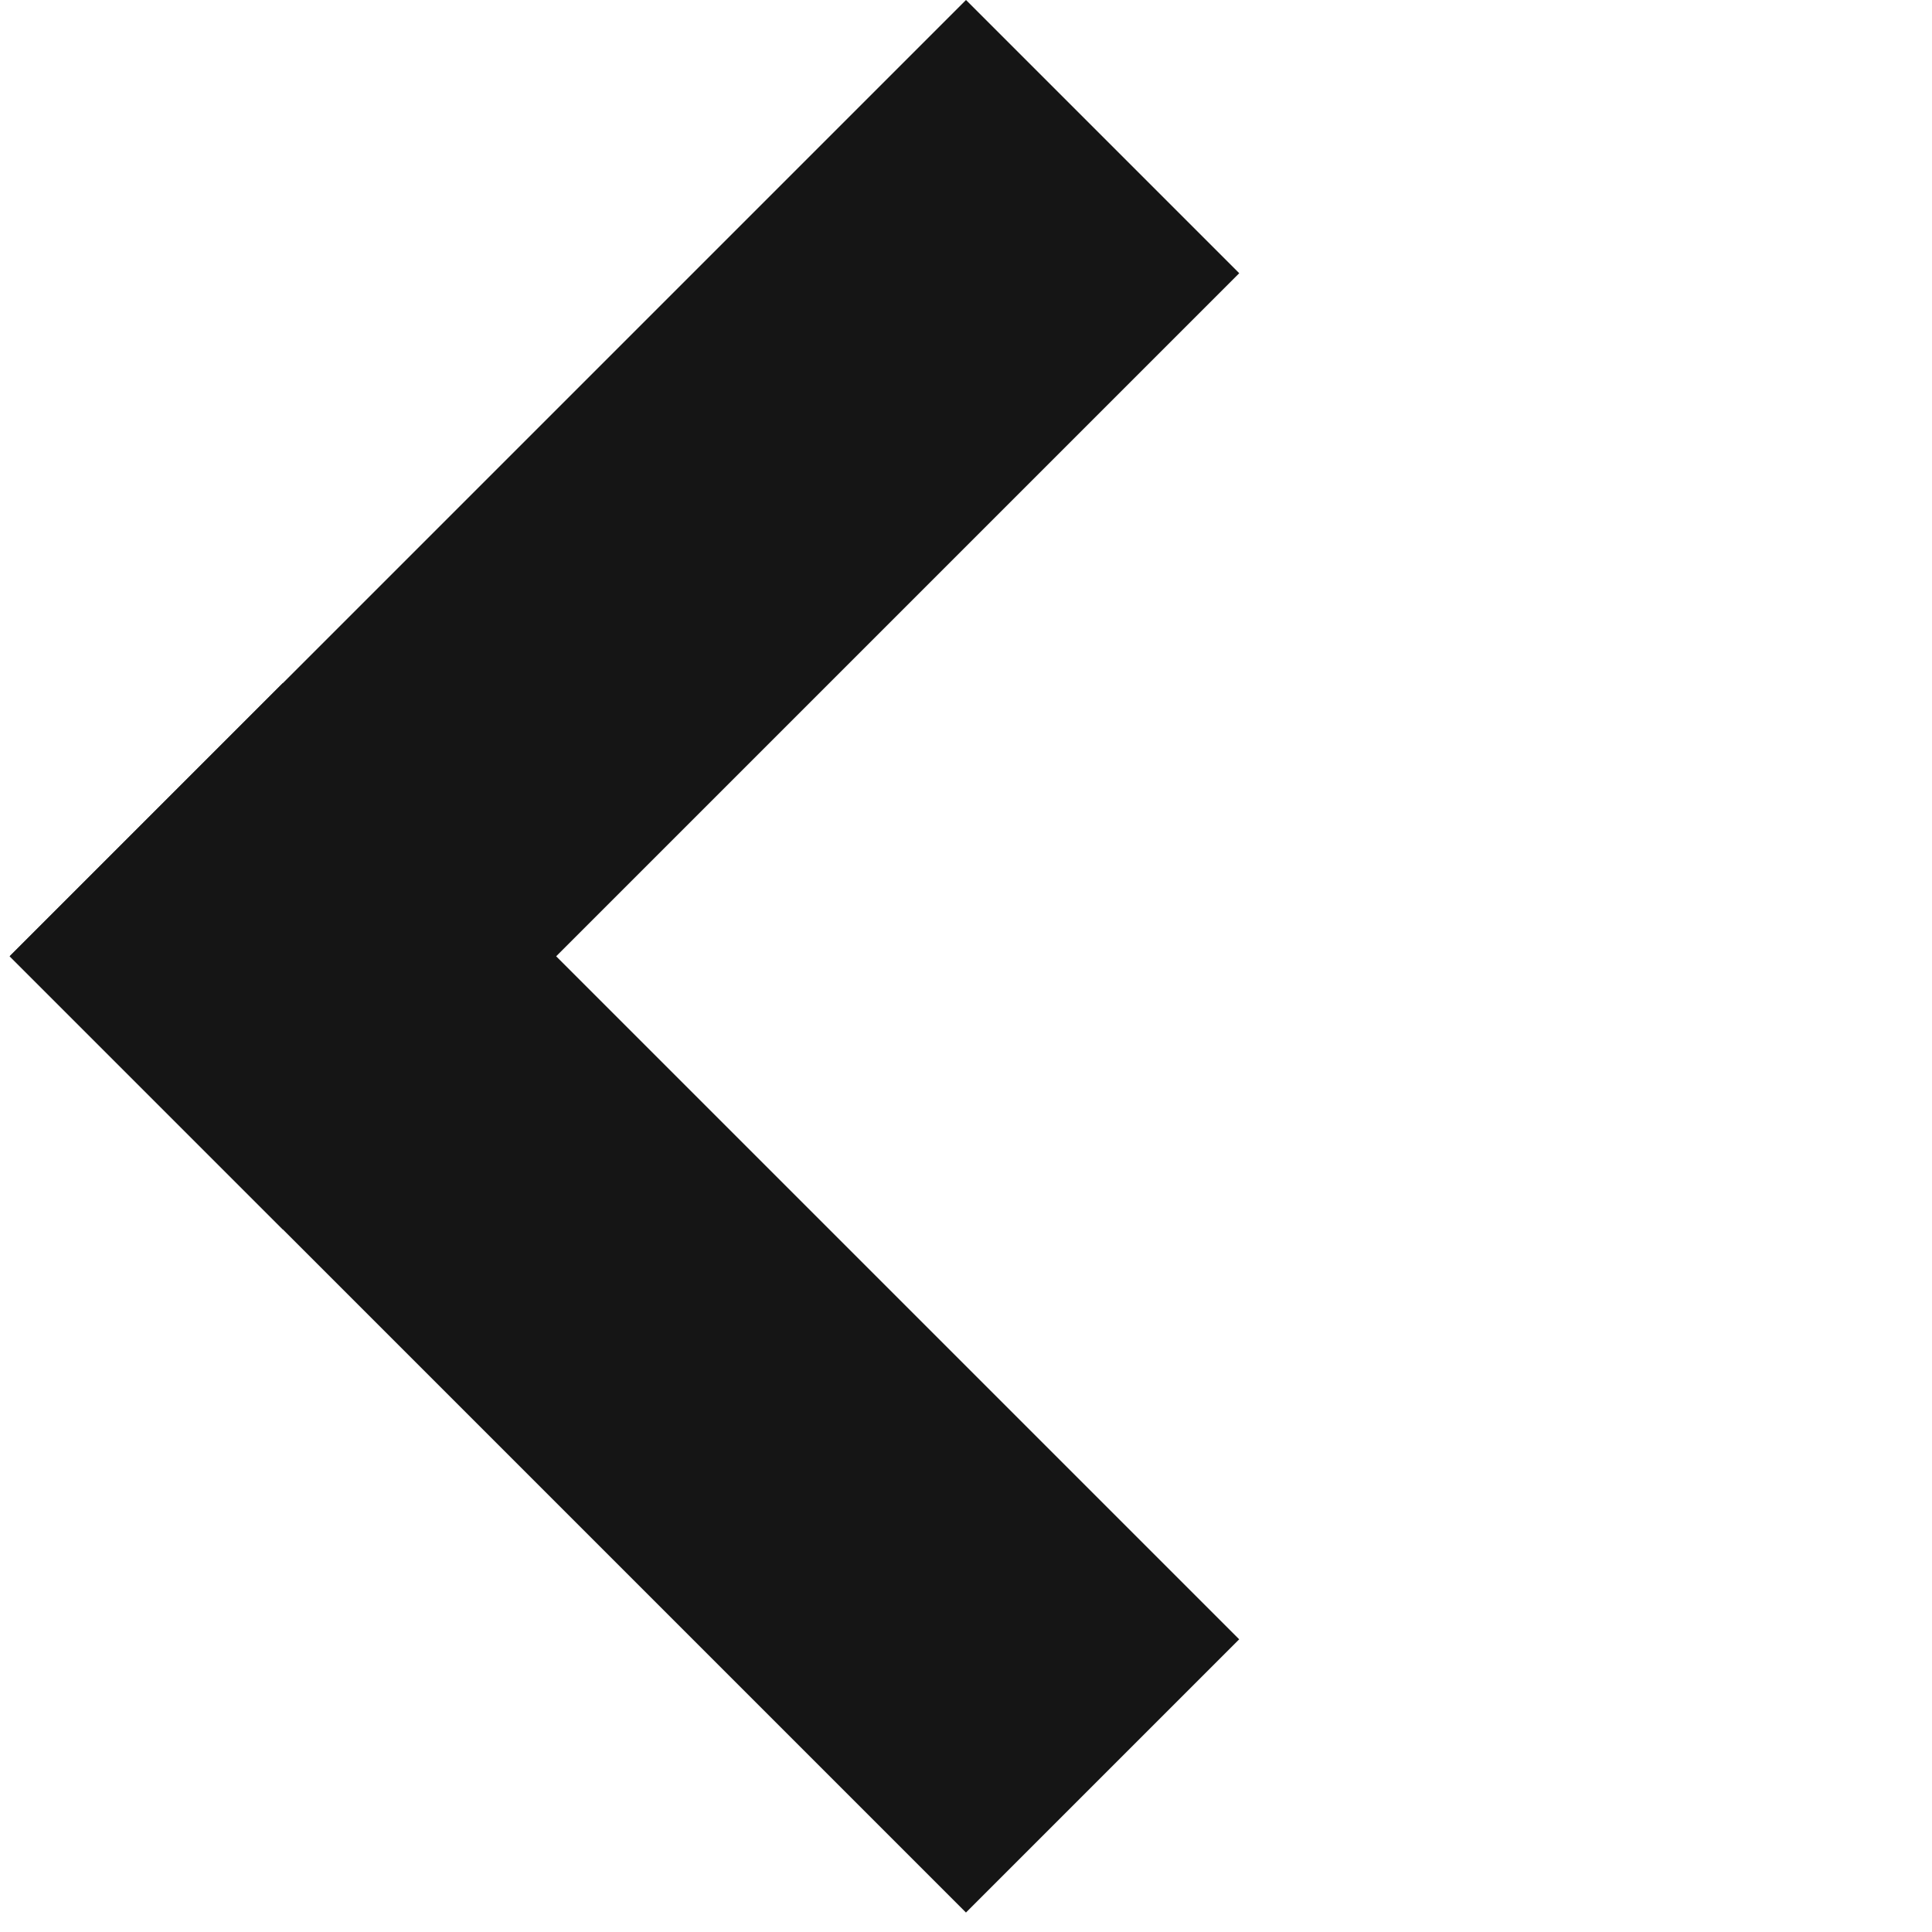 <svg width="10" height="10" viewBox="0 0 10 10" fill="none" xmlns="http://www.w3.org/2000/svg">
<rect x="5" width="2" height="7" transform="rotate(45 5 0)" fill="#151515"/>
<rect x="6.414" y="8.485" width="2" height="7" transform="rotate(135 6.414 8.485)" fill="#151515"/>
</svg>
